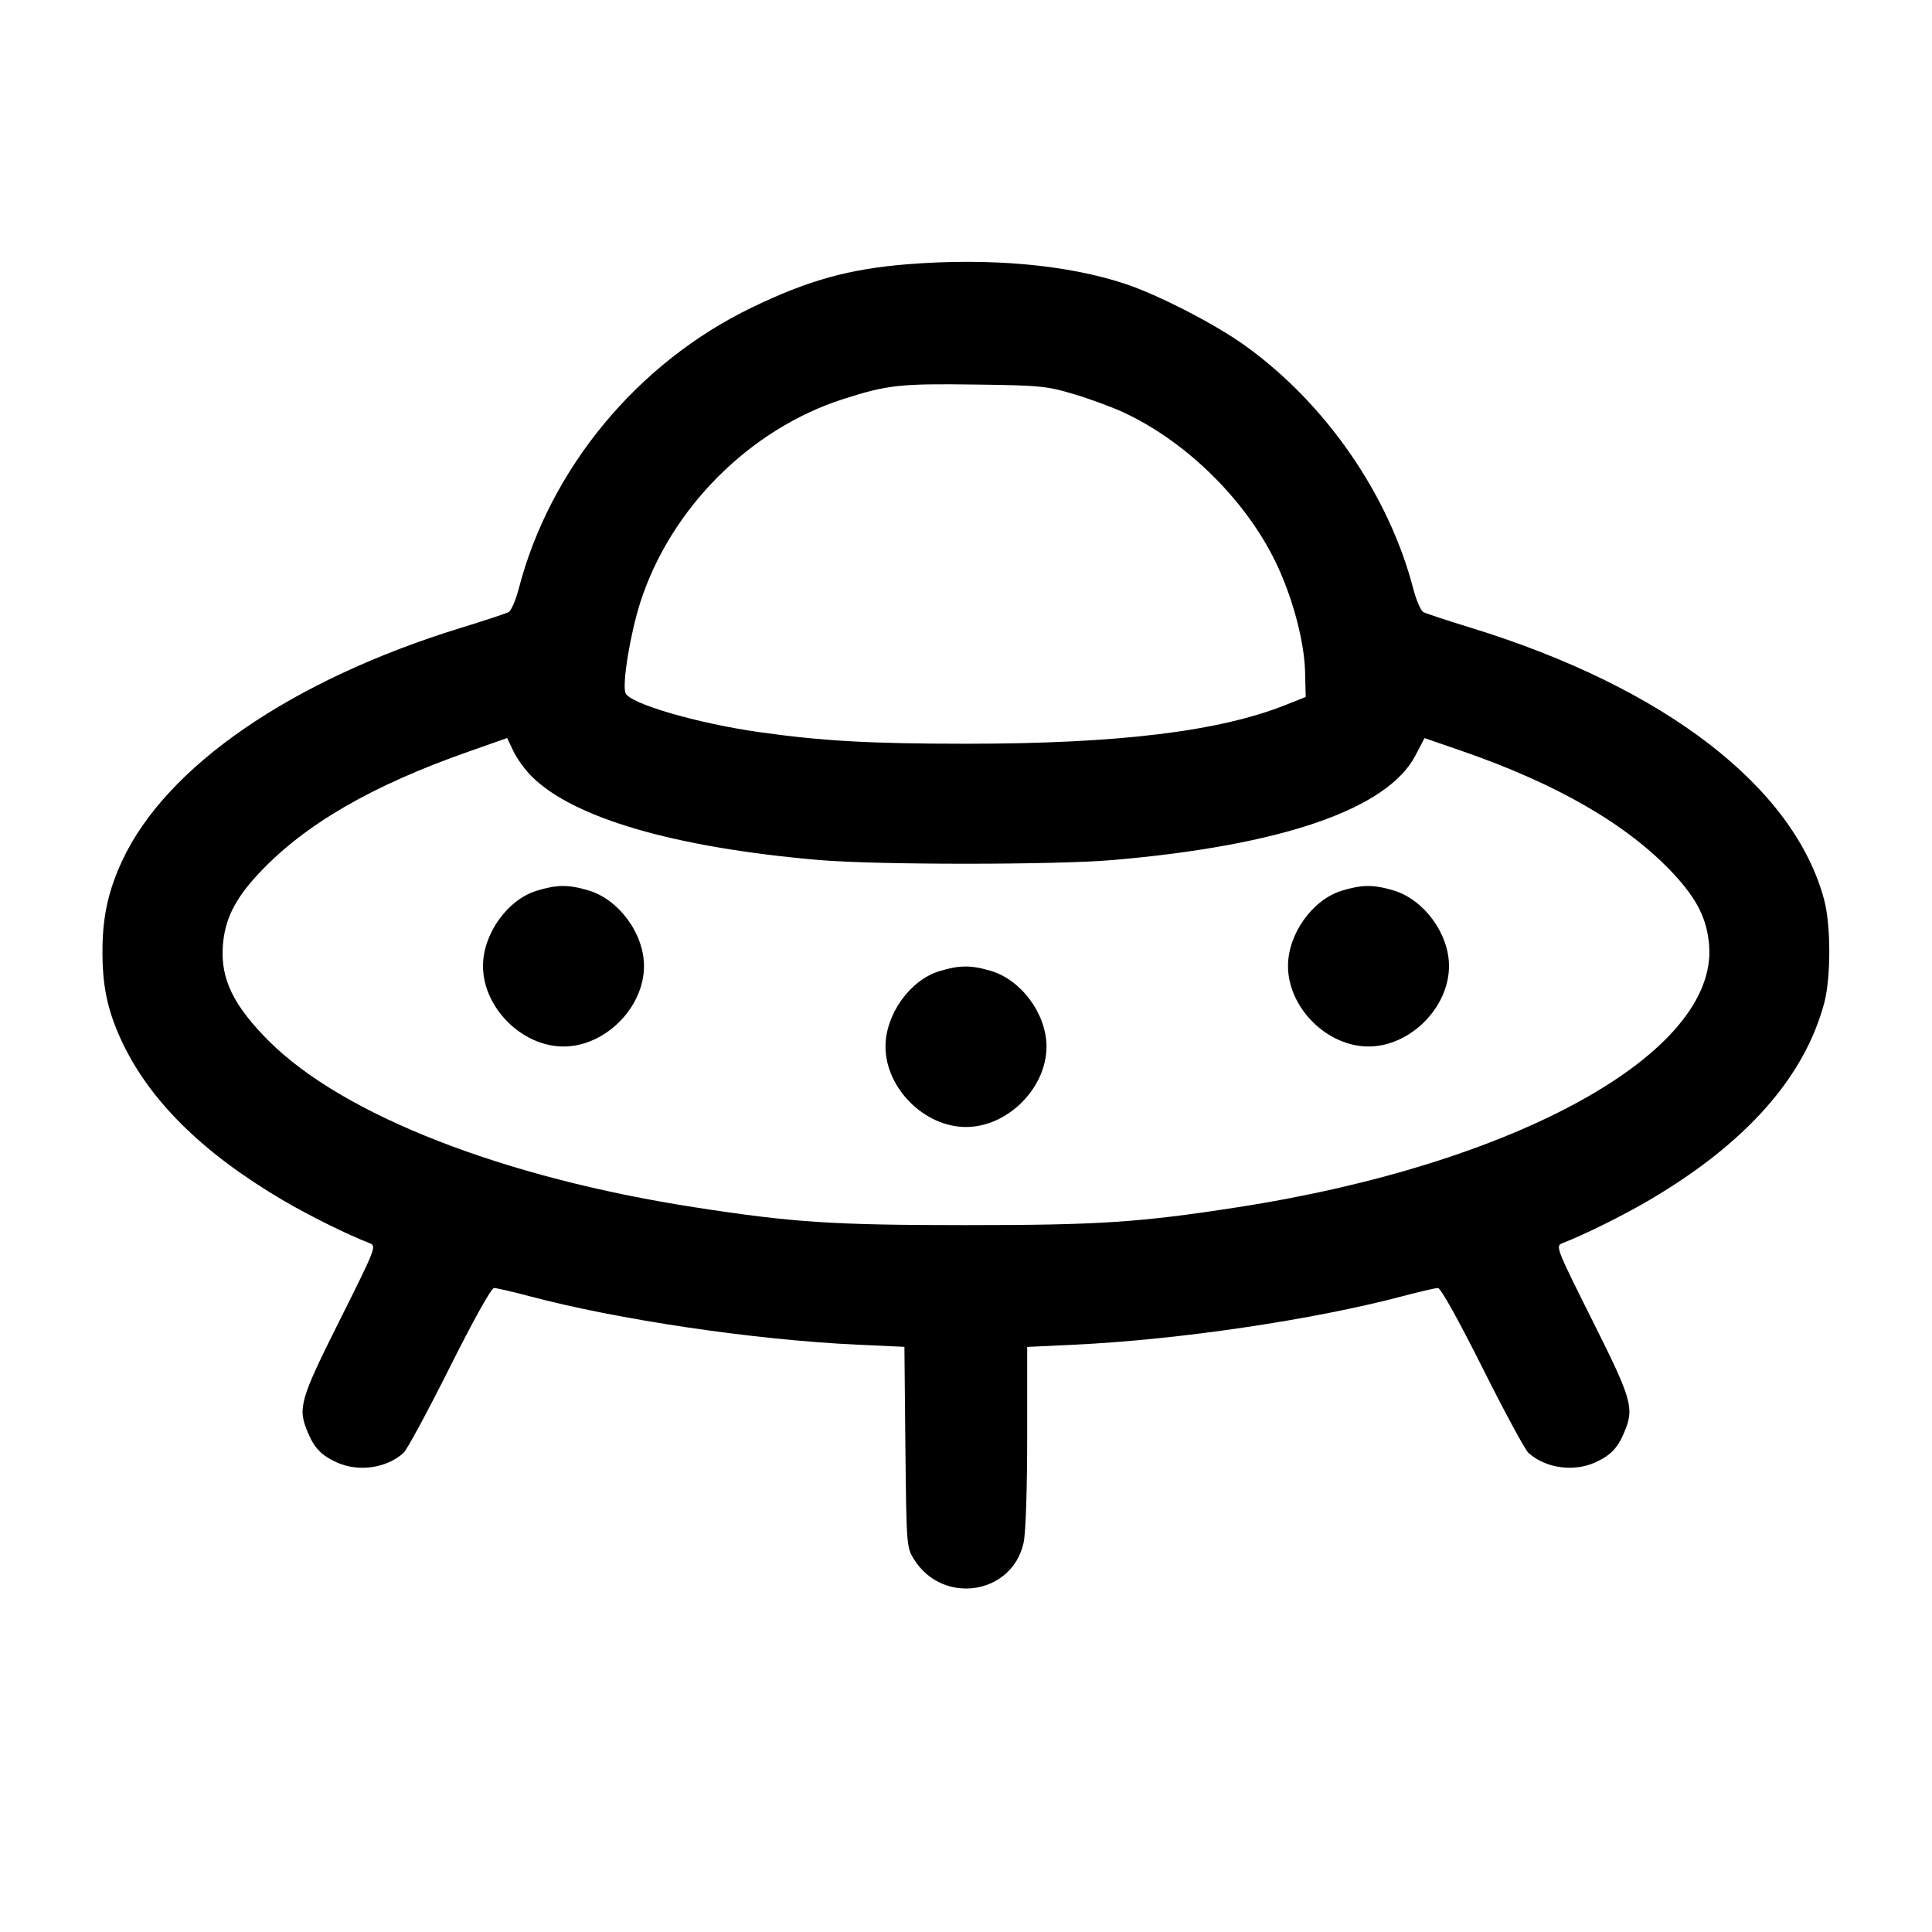 <svg width="24" height="24" viewBox="0 0 24 24" fill="none" xmlns="http://www.w3.org/2000/svg"><path d="M11.280 3.282 C 10.549 3.340,10.039 3.482,9.340 3.820 C 7.920 4.505,6.830 5.821,6.443 7.317 C 6.406 7.458,6.350 7.587,6.318 7.604 C 6.286 7.621,6.017 7.710,5.720 7.801 C 3.622 8.448,2.065 9.519,1.519 10.690 C 1.349 11.055,1.277 11.374,1.273 11.780 C 1.268 12.229,1.330 12.537,1.503 12.914 C 1.846 13.660,2.507 14.316,3.508 14.906 C 3.834 15.098,4.318 15.338,4.591 15.443 C 4.679 15.478,4.671 15.499,4.221 16.399 C 3.726 17.387,3.696 17.490,3.822 17.790 C 3.904 17.988,3.990 18.077,4.180 18.165 C 4.450 18.289,4.801 18.240,5.013 18.048 C 5.055 18.011,5.312 17.535,5.585 16.990 C 5.880 16.401,6.103 16.000,6.137 16.000 C 6.168 16.000,6.361 16.045,6.566 16.099 C 7.680 16.395,9.355 16.643,10.647 16.704 L 11.235 16.731 11.247 17.976 C 11.260 19.197,11.262 19.223,11.353 19.369 C 11.710 19.943,12.576 19.812,12.716 19.162 C 12.742 19.040,12.760 18.505,12.760 17.844 L 12.760 16.732 13.350 16.704 C 14.645 16.643,16.319 16.395,17.434 16.099 C 17.639 16.045,17.832 16.000,17.863 16.000 C 17.897 16.000,18.120 16.401,18.415 16.990 C 18.688 17.535,18.945 18.011,18.987 18.048 C 19.199 18.240,19.550 18.289,19.820 18.165 C 20.010 18.077,20.096 17.988,20.178 17.790 C 20.304 17.490,20.274 17.387,19.779 16.399 C 19.329 15.499,19.321 15.478,19.409 15.443 C 19.682 15.338,20.166 15.098,20.492 14.906 C 21.690 14.201,22.414 13.384,22.661 12.460 C 22.745 12.147,22.745 11.497,22.661 11.180 C 22.289 9.780,20.685 8.542,18.280 7.801 C 17.983 7.710,17.714 7.621,17.682 7.604 C 17.650 7.587,17.594 7.458,17.557 7.317 C 17.253 6.144,16.462 5.003,15.455 4.285 C 15.083 4.020,14.388 3.663,13.980 3.527 C 13.262 3.288,12.298 3.201,11.280 3.282 M13.340 4.896 C 13.538 4.955,13.815 5.057,13.955 5.122 C 14.763 5.497,15.518 6.255,15.881 7.056 C 16.072 7.477,16.202 7.984,16.212 8.339 L 16.220 8.658 15.981 8.753 C 15.150 9.086,13.898 9.239,12.000 9.239 C 10.812 9.239,10.215 9.205,9.440 9.096 C 8.661 8.986,7.821 8.741,7.770 8.609 C 7.727 8.496,7.829 7.871,7.955 7.480 C 8.330 6.316,9.314 5.330,10.473 4.958 C 11.025 4.781,11.179 4.764,12.120 4.777 C 12.920 4.787,13.005 4.796,13.340 4.896 M6.604 9.644 C 7.123 10.163,8.385 10.530,10.180 10.684 C 10.902 10.745,13.098 10.745,13.820 10.684 C 15.925 10.503,17.234 10.052,17.583 9.385 L 17.696 9.169 18.146 9.324 C 19.341 9.736,20.216 10.242,20.784 10.849 C 21.084 11.170,21.208 11.421,21.232 11.752 C 21.326 13.084,18.832 14.464,15.360 14.999 C 14.152 15.186,13.647 15.219,12.000 15.219 C 10.353 15.219,9.848 15.186,8.640 14.999 C 6.255 14.631,4.262 13.854,3.339 12.931 C 2.900 12.491,2.739 12.160,2.768 11.752 C 2.792 11.421,2.916 11.170,3.216 10.849 C 3.783 10.243,4.615 9.760,5.820 9.337 L 6.300 9.168 6.378 9.332 C 6.421 9.423,6.523 9.563,6.604 9.644 M6.667 11.065 C 6.303 11.177,6.000 11.602,6.000 12.000 C 6.000 12.517,6.483 13.000,7.000 13.000 C 7.517 13.000,8.000 12.517,8.000 12.000 C 8.000 11.598,7.688 11.173,7.310 11.061 C 7.061 10.987,6.919 10.988,6.667 11.065 M16.667 11.065 C 16.303 11.177,16.000 11.602,16.000 12.000 C 16.000 12.517,16.483 13.000,17.000 13.000 C 17.517 13.000,18.000 12.517,18.000 12.000 C 18.000 11.598,17.688 11.173,17.310 11.061 C 17.061 10.987,16.919 10.988,16.667 11.065 M11.667 12.065 C 11.303 12.177,11.000 12.602,11.000 13.000 C 11.000 13.517,11.483 14.000,12.000 14.000 C 12.517 14.000,13.000 13.517,13.000 13.000 C 13.000 12.598,12.688 12.173,12.310 12.061 C 12.061 11.987,11.919 11.988,11.667 12.065 " stroke="none" fill-rule="evenodd" fill="black"></path></svg>
